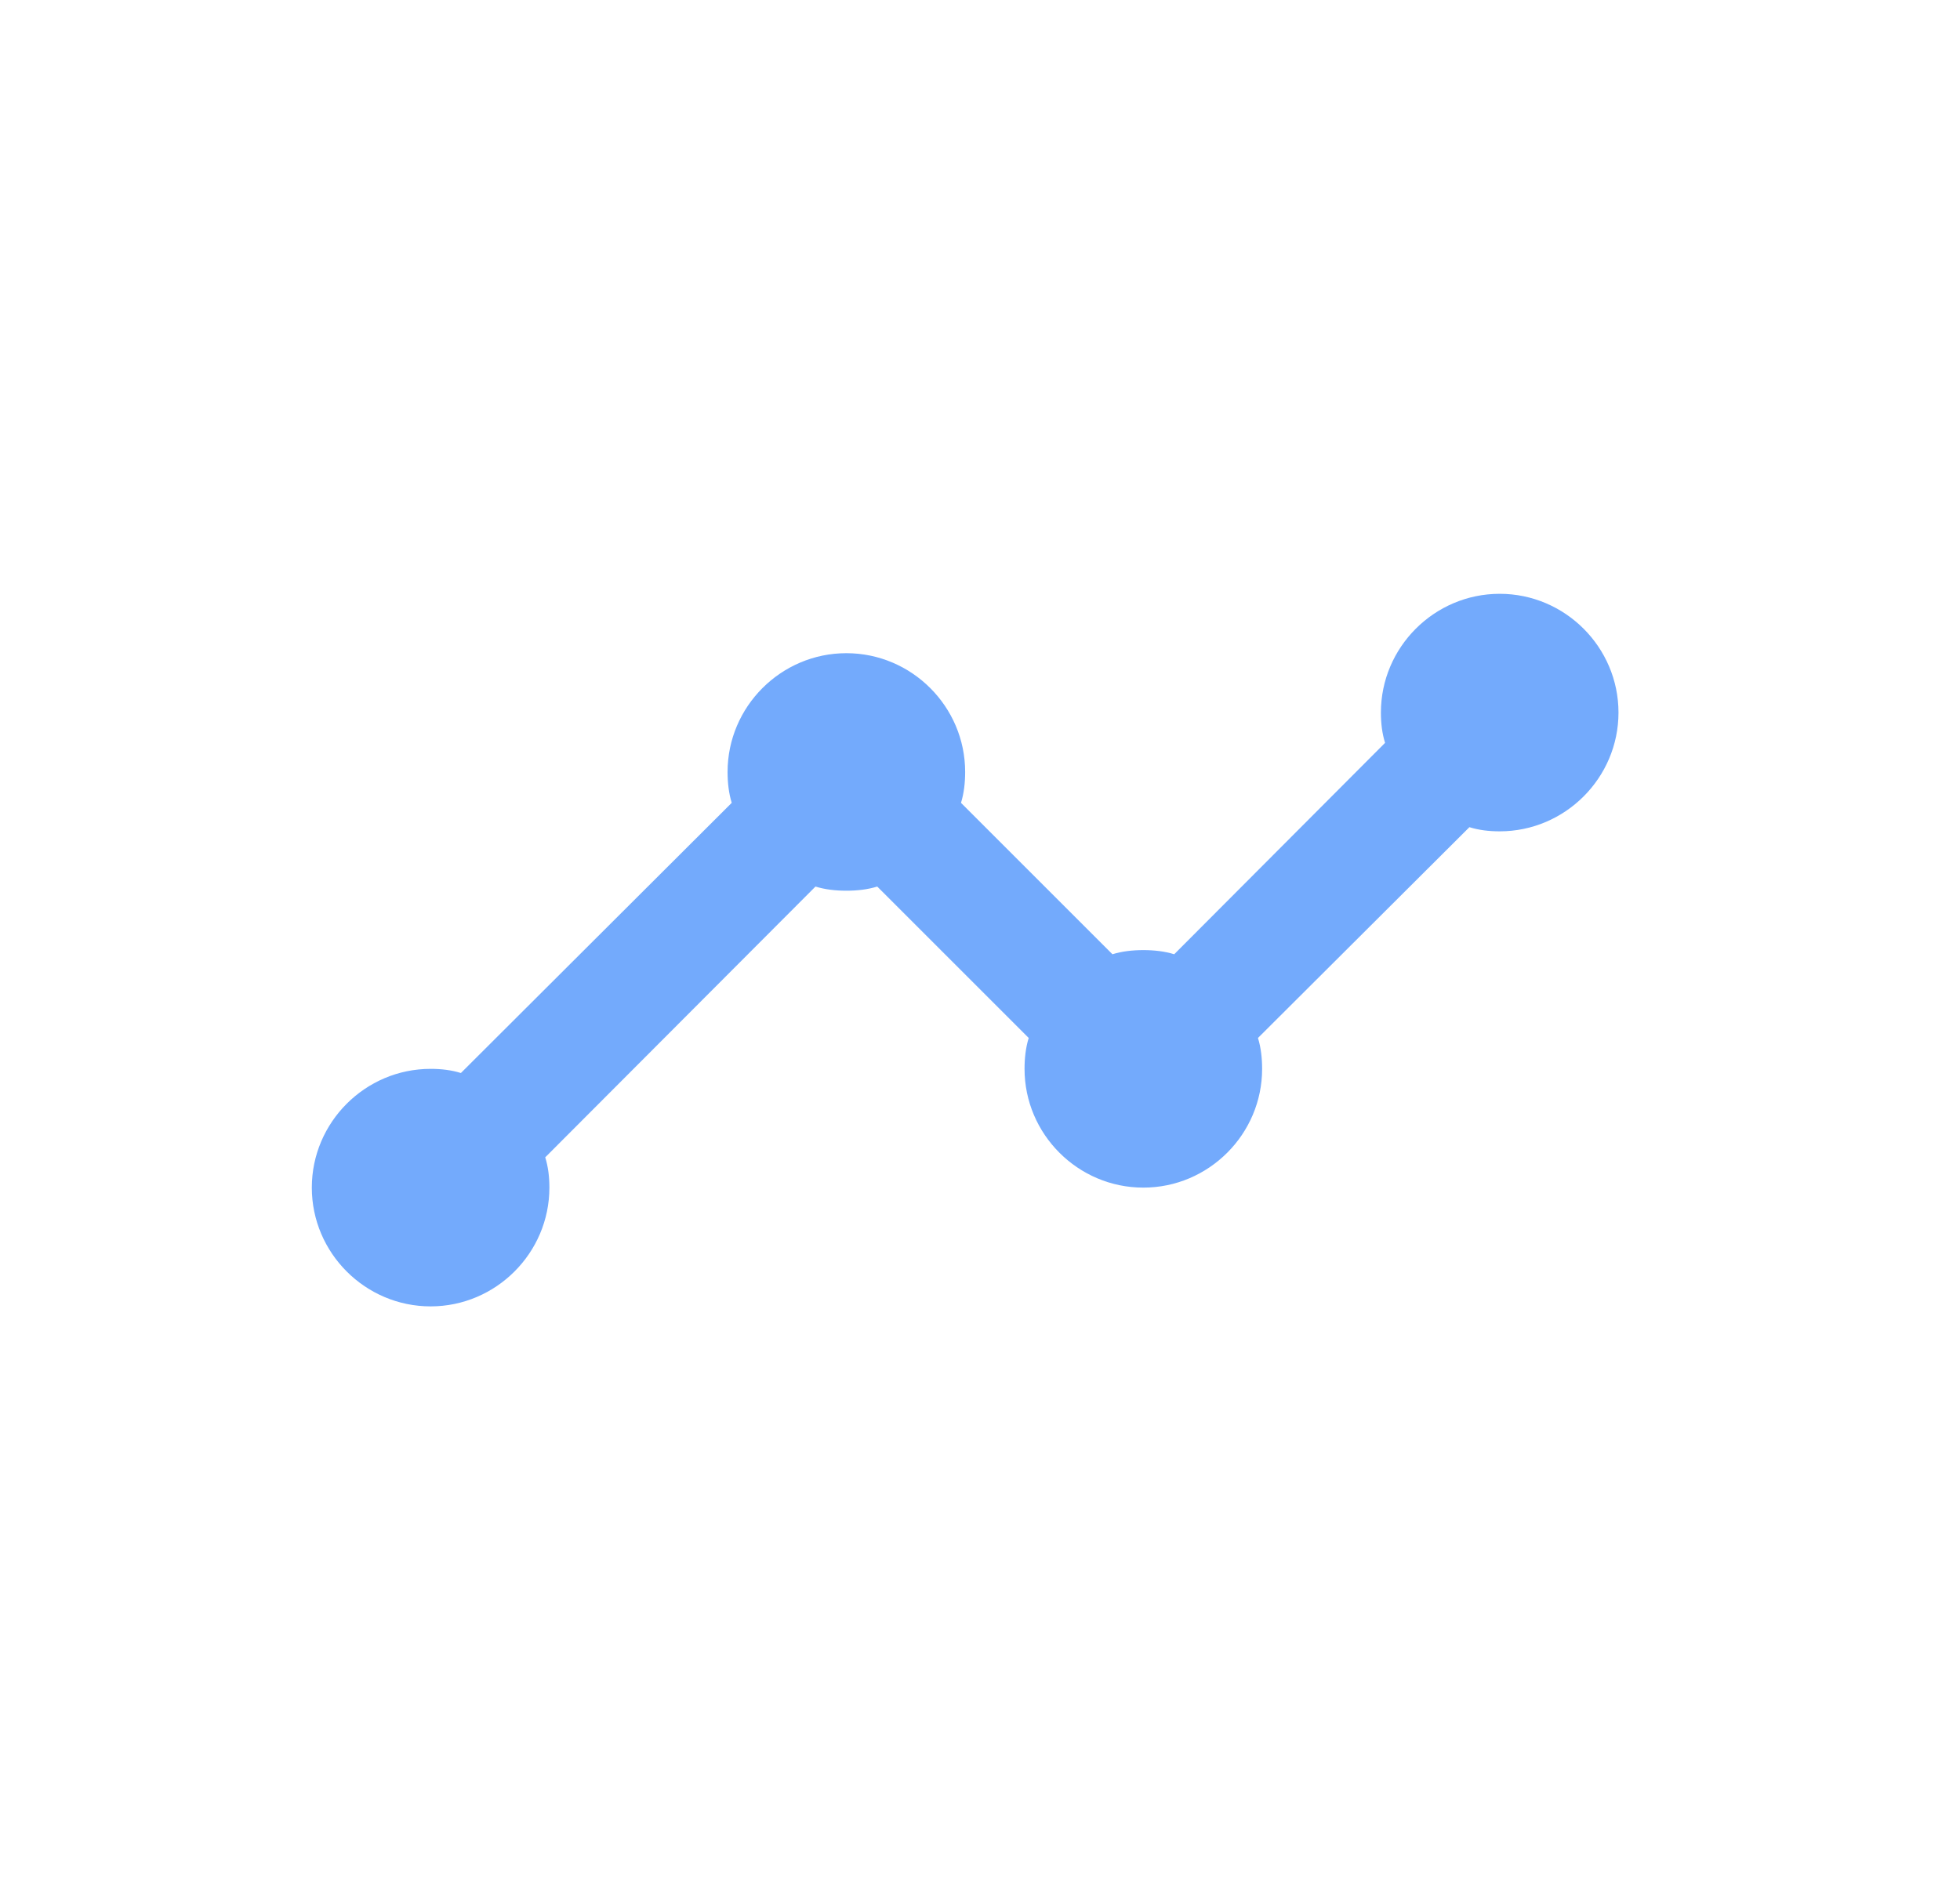 <svg width="33" height="32" viewBox="0 0 33 32" fill="none" xmlns="http://www.w3.org/2000/svg">
<path fill-rule="evenodd" clip-rule="evenodd" d="M27.25 12C27.25 13.1 26.35 14 25.25 14C25.07 14 24.9 13.98 24.74 13.93L21.18 17.48C21.23 17.64 21.25 17.82 21.25 18C21.25 19.1 20.35 20 19.25 20C18.15 20 17.25 19.1 17.25 18C17.25 17.82 17.27 17.64 17.32 17.48L14.77 14.93C14.61 14.98 14.43 15 14.25 15C14.07 15 13.89 14.98 13.73 14.93L9.18 19.49C9.23 19.65 9.25 19.82 9.25 20C9.25 21.1 8.35 22 7.25 22C6.15 22 5.25 21.1 5.25 20C5.25 18.9 6.15 18 7.25 18C7.43 18 7.6 18.02 7.76 18.07L12.32 13.52C12.27 13.36 12.25 13.18 12.25 13C12.25 11.9 13.15 11 14.25 11C15.35 11 16.25 11.9 16.25 13C16.25 13.18 16.23 13.36 16.18 13.52L18.73 16.07C18.89 16.02 19.07 16 19.25 16C19.43 16 19.61 16.02 19.77 16.07L23.32 12.51C23.27 12.35 23.25 12.18 23.25 12C23.25 10.9 24.15 10 25.25 10C26.35 10 27.25 10.9 27.25 12Z" fill="#73AAFC"/>
</svg>
